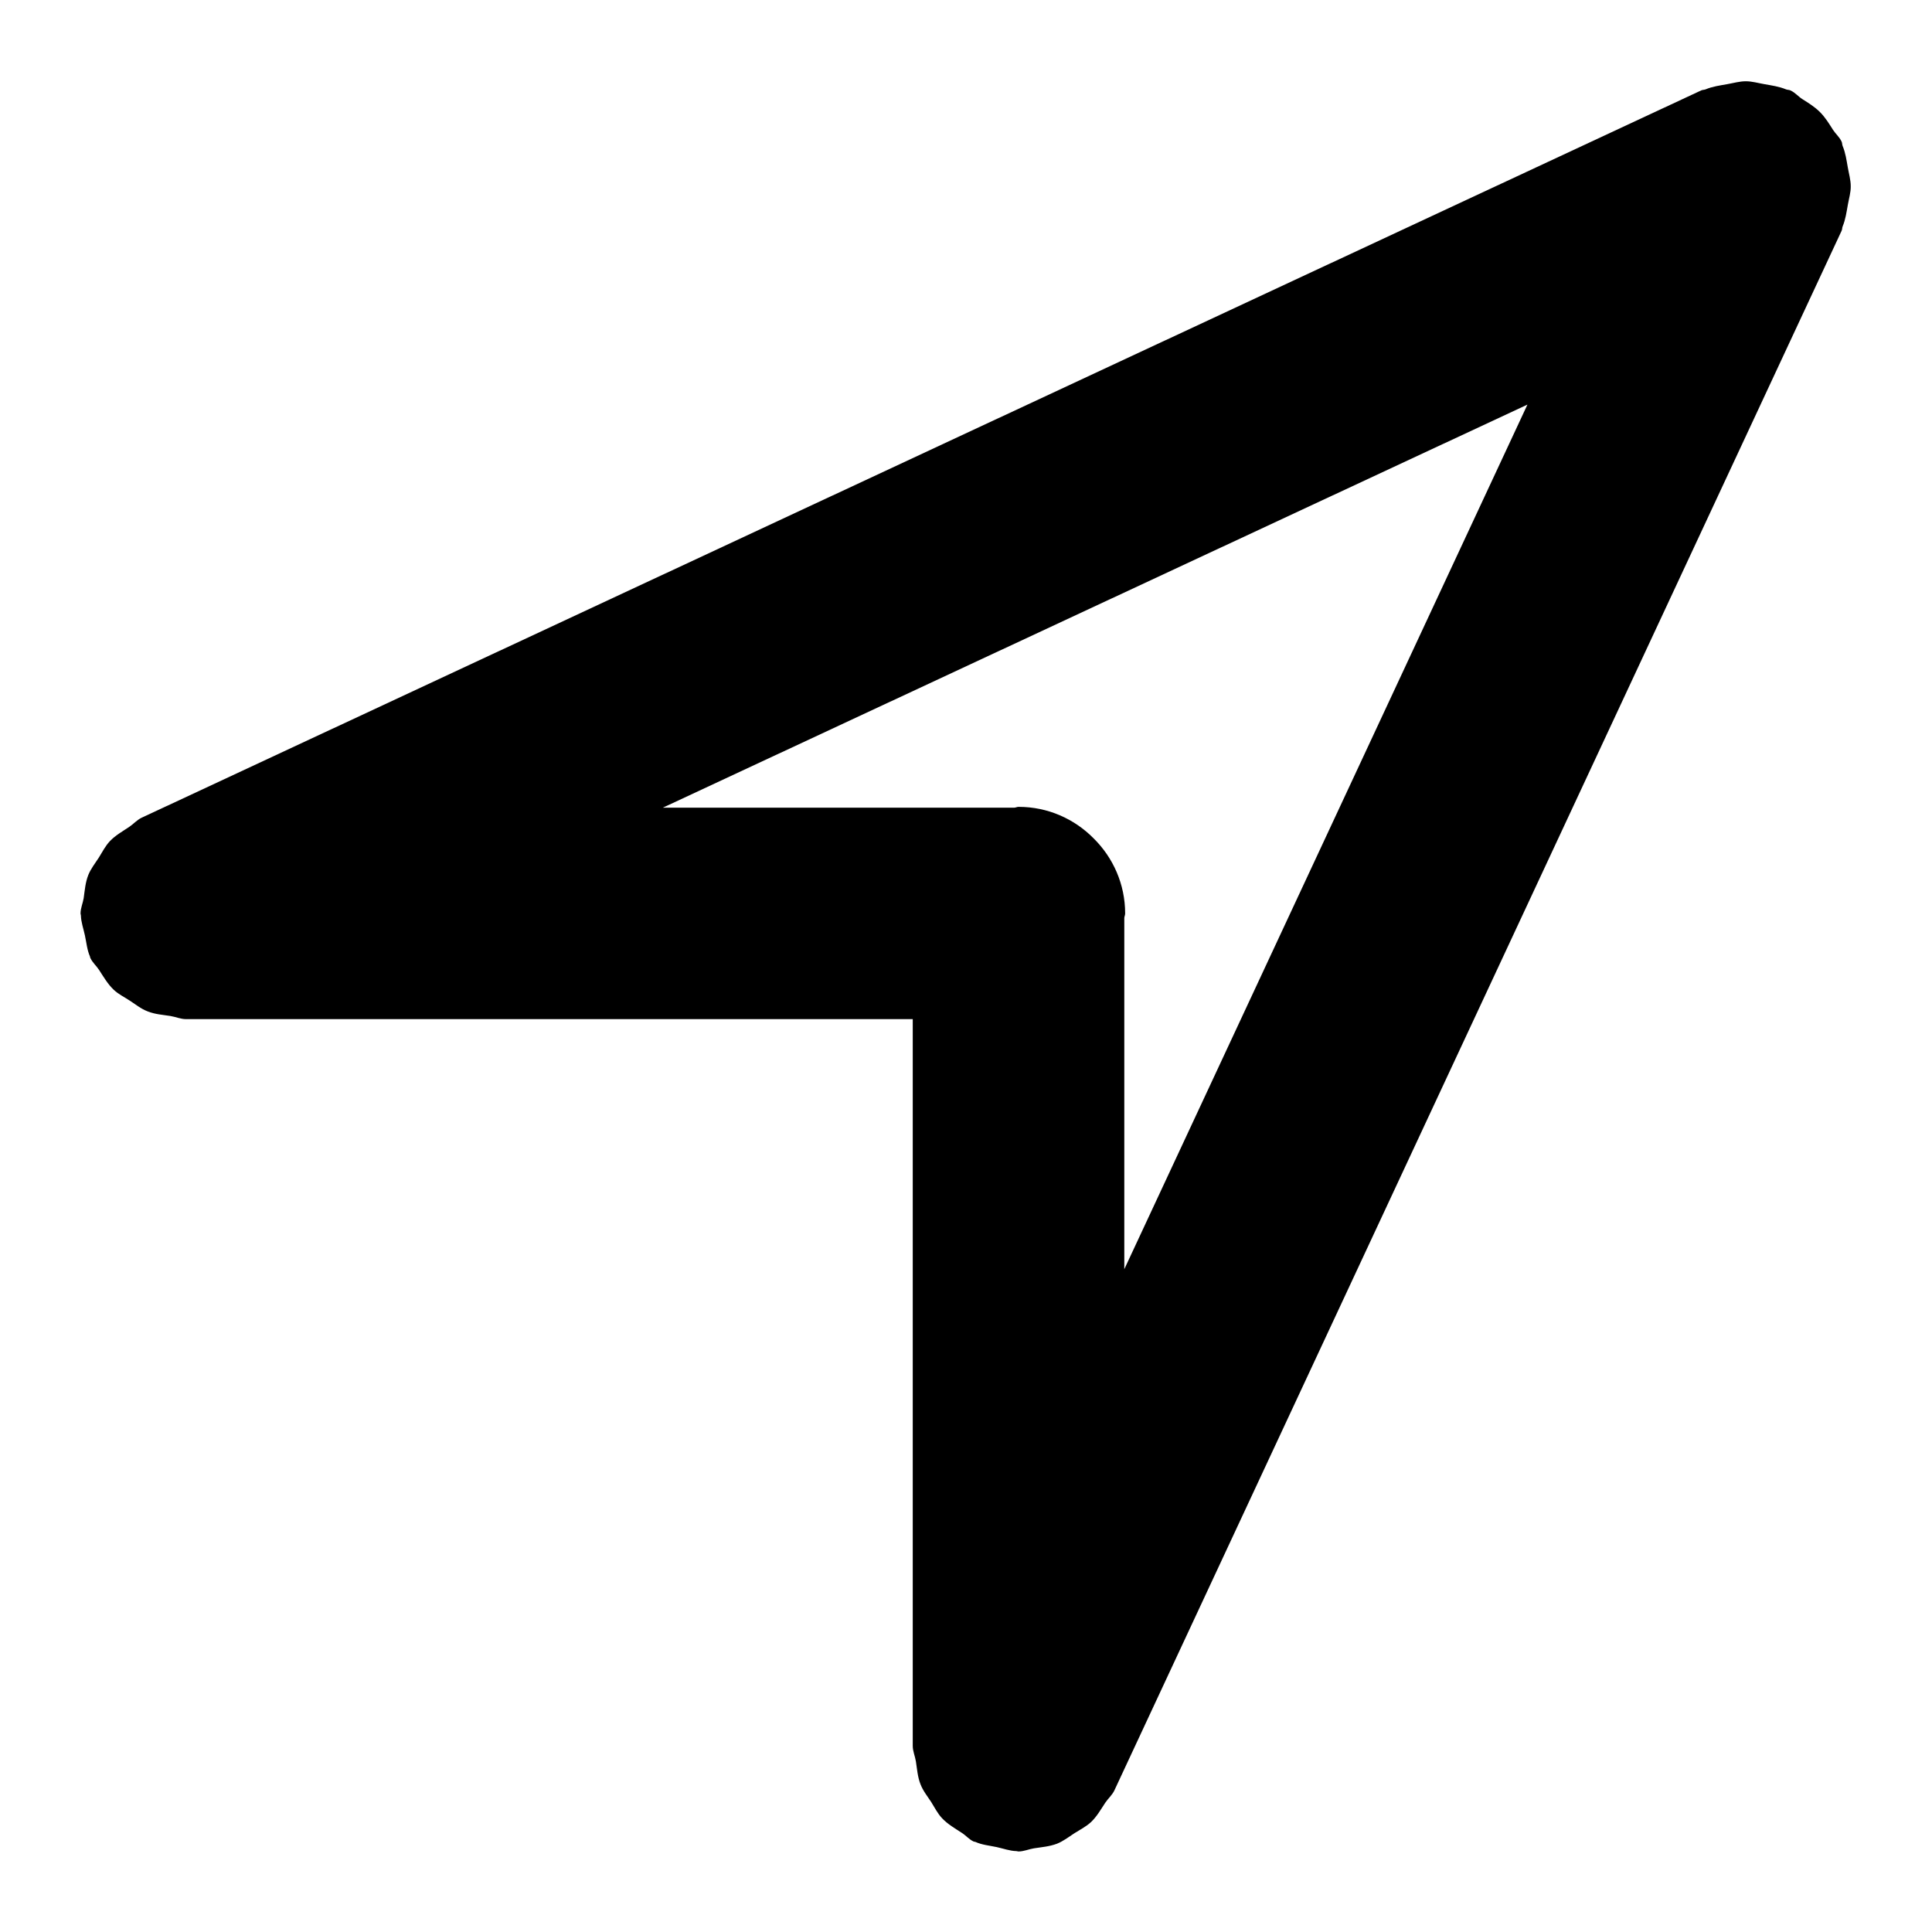 <svg xmlns="http://www.w3.org/2000/svg" viewBox="0 0 16 16"><path d="m1.07,6.848c-.055.037-.113.069-.159.117-.039.041-.063.09-.093.138-.031.048-.066.091-.087.144-.024.061-.029.126-.038.191-.007.043-.026.082-.026.128,0,.005.003.01.003.015.001.055.021.109.033.165.013.059.018.121.042.175.002.005.001.01.004.014.018.038.049.063.071.097.038.058.072.118.122.165.04.038.088.06.133.09.049.032.093.068.148.089.06.024.124.028.188.038.044.007.084.026.13.026h6.018v6.018c0,.046.019.085.026.129.01.064.014.128.038.189.021.055.057.099.089.148.029.046.052.094.09.134.047.05.107.084.165.122.034.022.059.054.097.071.005.002.01.001.014.003.055.025.117.03.177.043.055.012.108.032.163.033.006 0.0.01.003.016.003.046,0,.085-.019.129-.026.065-.01.129-.015.19-.038.053-.021.097-.056.145-.087.047-.03.096-.054.138-.093.048-.046.08-.103.117-.159.024-.036.057-.063.076-.103L15.251,1.912c.006-.012.004-.025.009-.037.024-.058.032-.118.043-.179.009-.052.025-.102.024-.154 0-.052-.015-.102-.024-.154-.011-.061-.019-.122-.043-.179-.005-.012-.003-.025-.009-.037-.018-.038-.049-.063-.071-.097-.033-.052-.064-.103-.108-.147-.044-.044-.095-.075-.147-.108-.034-.022-.059-.054-.097-.071-.012-.006-.025-.004-.037-.009-.058-.024-.118-.032-.179-.043-.052-.009-.102-.024-.154-.024-.052,0-.102.015-.154.024-.061.011-.122.019-.179.043-.012.005-.025.003-.037.009L1.173,6.772c-.04.019-.067.052-.103.076Zm11.579-3.496l-3.338,7.159v-2.909c.001-.013.007-.024.007-.037,0-.243-.1-.463-.261-.622-.159-.161-.378-.261-.622-.261-.013,0-.024.007-.037.007h-2.909l7.16-3.338Z"/></svg>